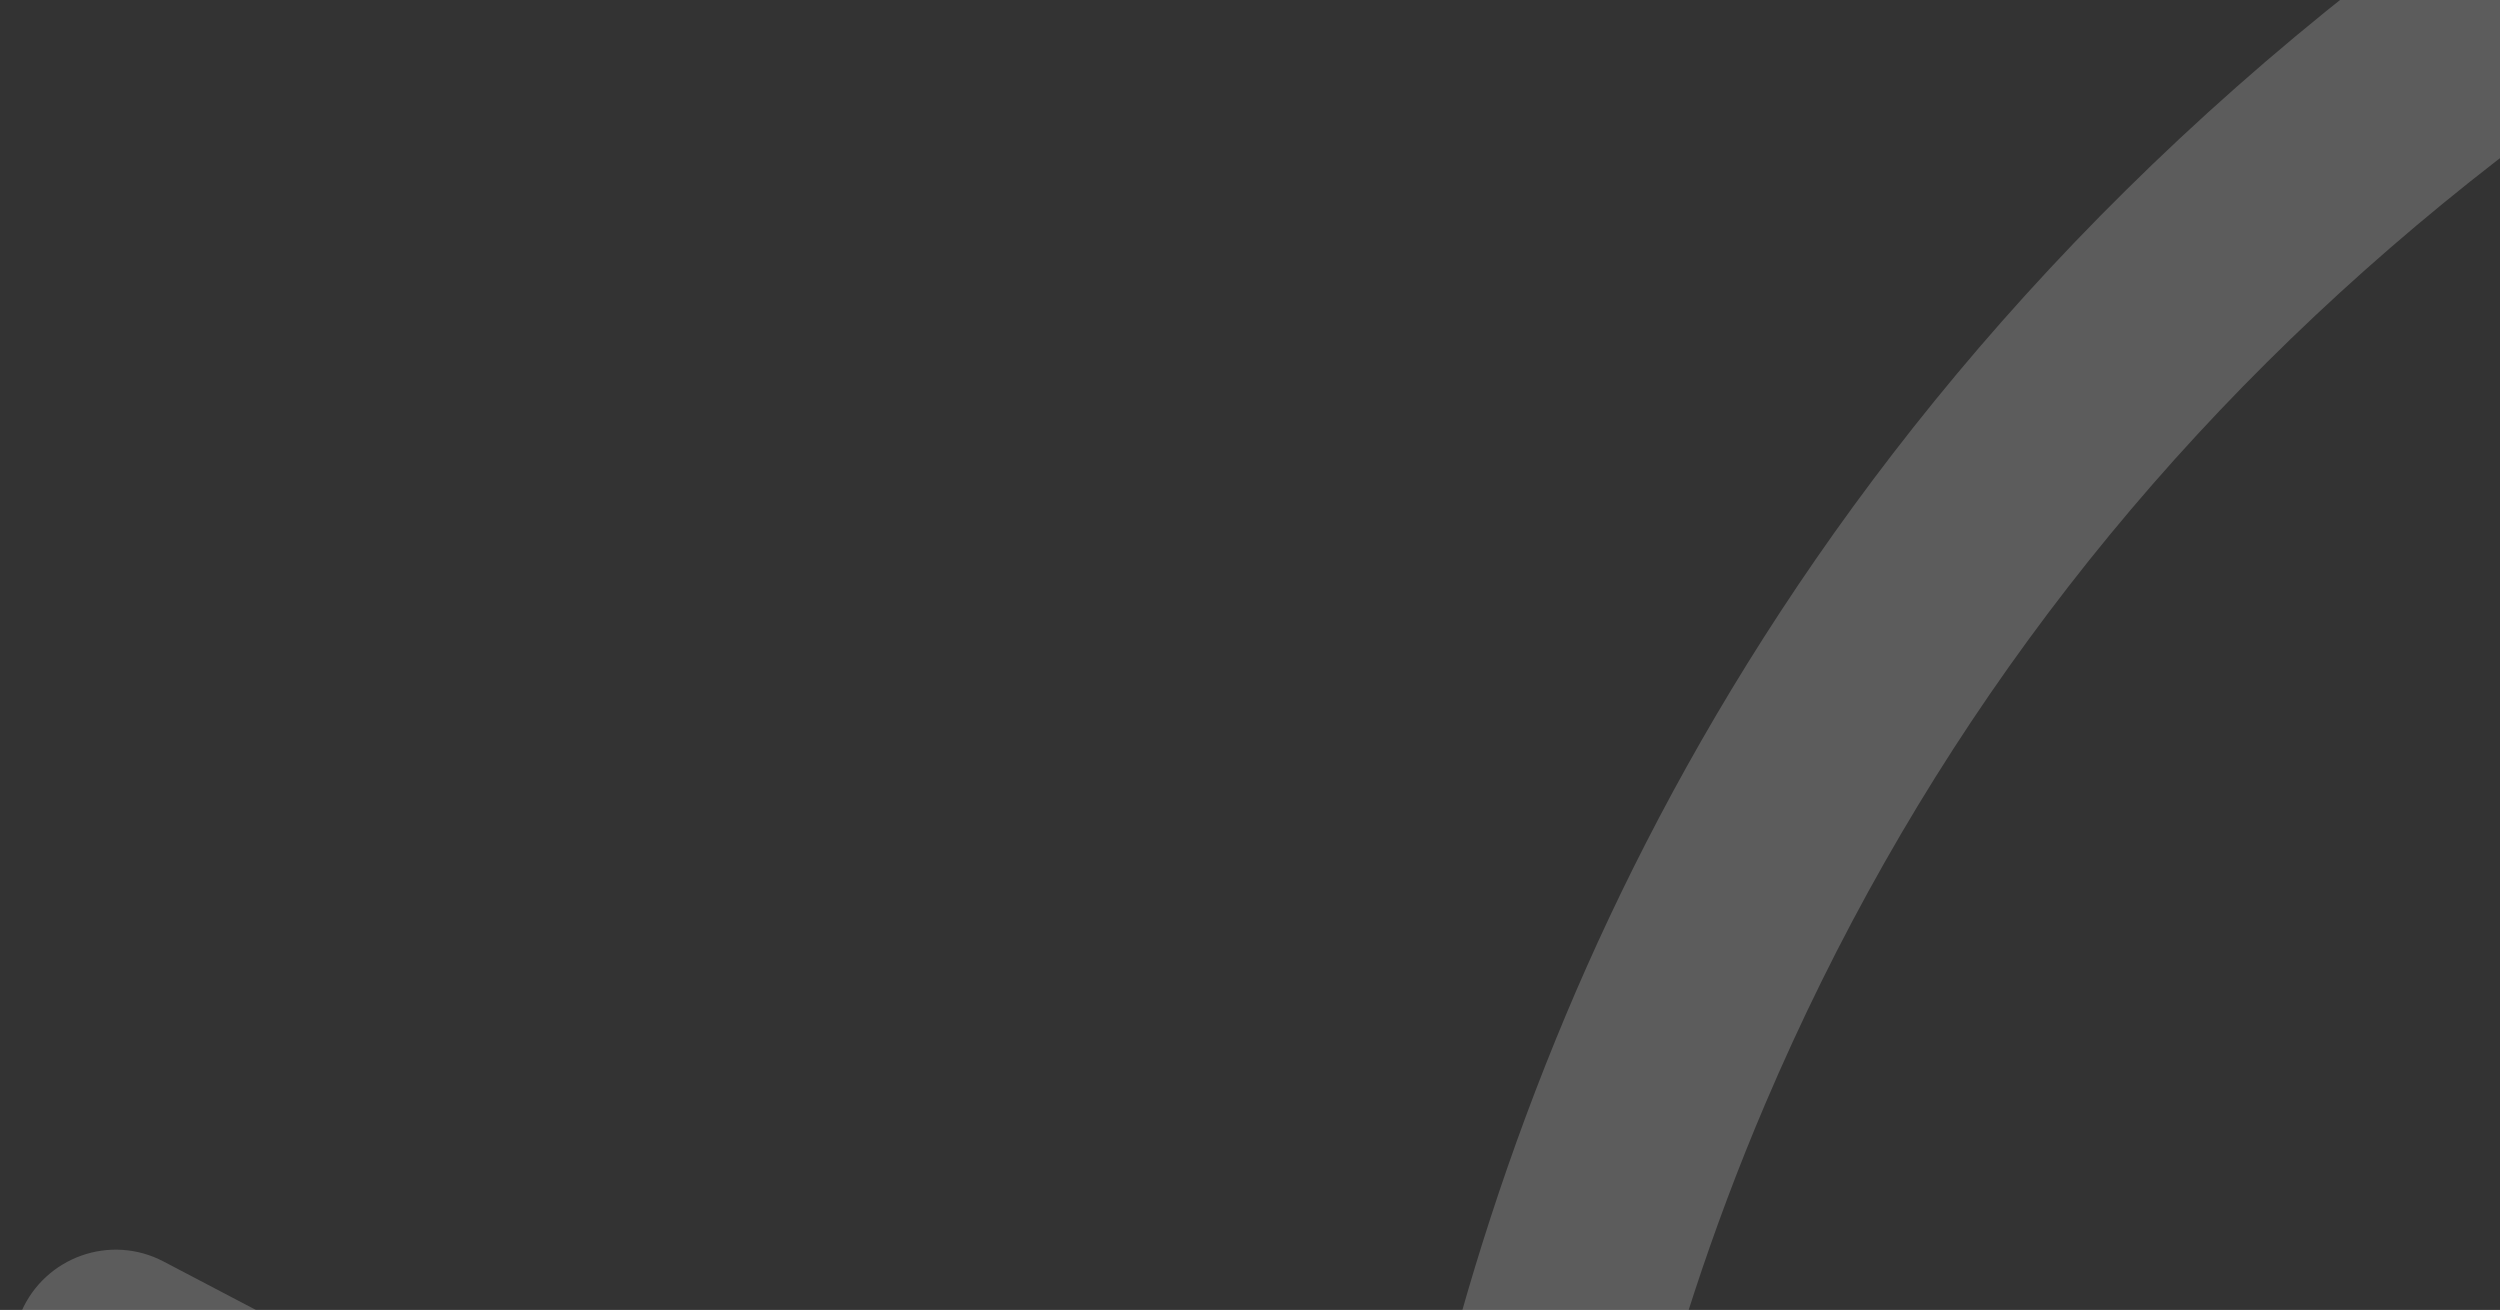 <svg width="292" height="153" viewBox="0 0 292 153" fill="none" xmlns="http://www.w3.org/2000/svg">
<rect x="0" y="0" width="292" height="153" fill="#333333" stroke="none"/>
<path opacity="0.2" d="M184.393 242.361C185.144 251.773 175.219 258.318 166.862 253.943L7.222 170.227C1.669 167.314 -0.69 160.644 1.757 154.891L2.472 153.25C5.238 146.817 12.882 144.078 19.099 147.341L143.404 212.537C150.889 216.466 159.971 211.65 160.894 203.25C163.366 180.883 169.299 150.909 182.959 118.403C207.724 59.484 263.613 -18.837 389.354 -62.449C395.732 -64.674 402.695 -61.135 404.736 -54.682L405.557 -52.066C407.492 -45.891 404.162 -39.272 398.033 -37.169C303.832 -4.631 239.336 51.187 206.201 128.889C180.508 189.151 184.293 240.926 184.333 241.428L184.41 242.331L184.393 242.361Z" fill="white"/>
</svg>
